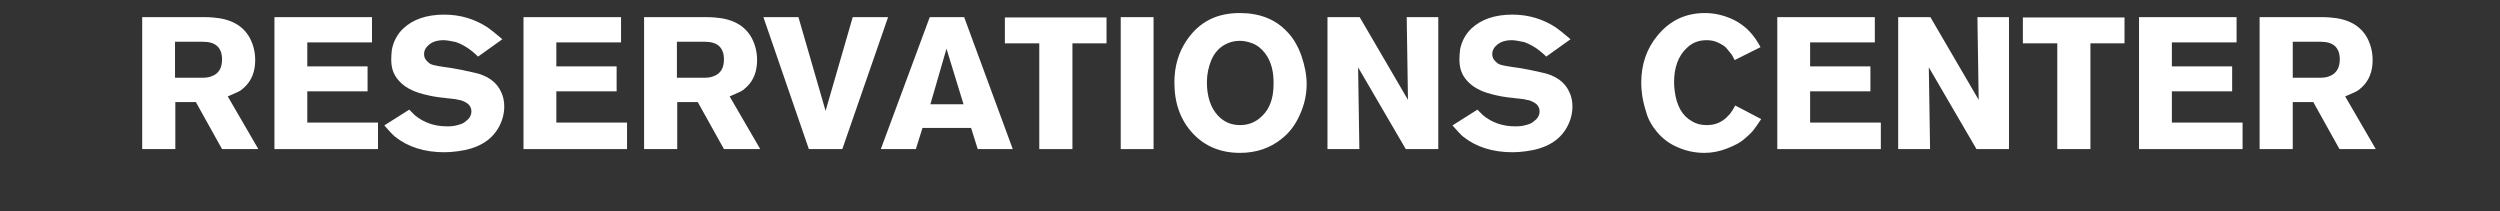 <?xml version="1.0" encoding="utf-8"?>
<svg version="1.1" id="Layer_1" x="0px" y="0px" viewBox="-2.846 279.67 792 66.893" style="enable-background:new 0 0 792 612;" xmlns="http://www.w3.org/2000/svg">
  <rect x="-2.846" y="279.67" width="792" height="66.893" fill="#333333" stroke="none"/>
  <style type="text/css">
	.st0{fill:#FFFFFF;}
</style>
  <g>
    <path class="st0" d="M79,326.9H67.5L59.2,312h-6.5v14.9H42.2v-41.8H61c1.6,0,2.8,0,3.5,0.1c5.7,0.4,9.6,2.5,11.8,6.5 c1.1,2.1,1.7,4.4,1.7,7c0,3.6-1.1,6.4-3.3,8.5c-0.6,0.6-1.2,1.1-2,1.5c-0.8,0.4-2,0.9-3.4,1.5L79,326.9z M67.5,298.5 c0-3.7-2-5.6-6-5.6h-8.9v11.4h8.6c1.1,0,2-0.1,2.8-0.4C66.4,303.1,67.5,301.3,67.5,298.5z"/>
    <path class="st0" d="M116.9,326.9H84.1v-41.8H115v8H94.5v7.6h19.1v7.9H94.5v9.9h22.4V326.9z"/>
    <path class="st0" d="M156.9,313.4c0,2.3-0.6,4.5-1.7,6.5c-2.4,4.4-6.8,6.9-13.1,7.7c-1.5,0.2-2.9,0.3-4.2,0.3 c-6.3,0-11.6-1.7-15.7-5c-0.8-0.7-1.9-1.9-3.3-3.5l7.9-5c1,1,1.6,1.6,1.8,1.8c2.8,2.3,6.2,3.5,10.2,3.5c1.3,0,2.3-0.1,3.3-0.4 c0.3-0.1,0.8-0.2,1.3-0.4c0.6-0.2,1.2-0.7,2-1.4c0.7-0.7,1.1-1.6,1.1-2.5c0-0.5-0.1-1-0.3-1.4c-0.2-0.4-0.5-0.8-0.9-1.1 c-0.4-0.3-0.8-0.5-1.2-0.7c-0.4-0.2-0.9-0.4-1.7-0.5c-0.7-0.2-1.3-0.3-1.7-0.3c-0.4-0.1-1-0.1-1.8-0.2c-0.8-0.1-1.3-0.2-1.7-0.2 c-2-0.2-4-0.6-5.9-1.1c-3.6-0.9-6.2-2.4-7.9-4.4c-0.8-0.9-1.4-1.9-1.8-3.1c-0.4-1.2-0.5-2.4-0.5-3.7c0-0.9,0.1-1.8,0.2-2.9 c0.5-2.6,1.7-4.9,3.6-6.7c3.1-2.9,7.4-4.4,13-4.4c5.1,0,9.7,1.4,13.8,4.1c1,0.7,2.5,1.9,4.6,3.7l-7.7,5.5c-2.3-2.3-4.7-3.8-7-4.6 c-1.8-0.4-3.1-0.6-3.9-0.6c-2,0-3.5,0.5-4.6,1.4c-1.1,0.9-1.6,1.9-1.6,3c0,0.9,0.3,1.6,0.9,2.2c0.3,0.3,0.6,0.6,0.9,0.8 c0.3,0.2,0.8,0.4,1.3,0.5c0.5,0.1,1,0.2,1.4,0.3c0.4,0.1,1,0.1,1.9,0.3c0.9,0.1,1.6,0.2,2.1,0.3c2,0.3,4.4,0.8,7,1.4 c4.6,0.9,7.6,3.1,9,6.4C156.6,310.3,156.9,311.8,156.9,313.4z"/>
    <path class="st0" d="M195.8,326.9H163v-41.8h30.9v8h-20.5v7.6h19.1v7.9h-19.1v9.9h22.4V326.9z"/>
    <path class="st0" d="M238,326.9h-11.5l-8.3-14.9h-6.5v14.9h-10.5v-41.8H220c1.6,0,2.8,0,3.5,0.1c5.7,0.4,9.6,2.5,11.8,6.5 c1.1,2.1,1.7,4.4,1.7,7c0,3.6-1.1,6.4-3.3,8.5c-0.6,0.6-1.2,1.1-2,1.5c-0.8,0.4-2,0.9-3.4,1.5L238,326.9z M226.5,298.5 c0-3.7-2-5.6-6-5.6h-8.9v11.4h8.6c1.1,0,2-0.1,2.8-0.4C225.4,303.1,226.5,301.3,226.5,298.5z"/>
    <path class="st0" d="M278.5,285.1L264,326.9h-10.6L239,285.1h11.1l8.6,29.7l8.6-29.7H278.5z"/>
    <path class="st0" d="M318,326.9h-11.1l-2.1-6.7h-15.4l-2.1,6.7h-11.1l15.5-41.8h10.9L318,326.9z M302.4,312.7l-5.4-17.6l-5.1,17.6 H302.4z"/>
    <path class="st0" d="M347.7,293.4h-10.8v33.5h-10.5v-33.5h-10.9v-8.2h32.2V293.4z"/>
    <path class="st0" d="M362.6,326.9h-10.4v-41.8h10.4V326.9z"/>
    <path class="st0" d="M411.1,306.3c0,3.3-0.7,6.5-2.1,9.6c-1.4,3.2-3.3,5.8-5.9,7.8c-3.6,2.9-8,4.4-13.1,4.4c-6,0-11-2-14.8-6 c-4-4.2-6-9.6-6-16.3c0-5.1,1.3-9.6,4-13.5c3.9-5.7,9.4-8.5,16.7-8.5c6.2,0,11.2,1.9,14.9,5.8c2,2,3.5,4.6,4.6,7.6 C410.5,300.4,411.1,303.4,411.1,306.3z M400.6,307c0.2-4.4-0.7-7.9-2.7-10.5c-1.1-1.4-2.4-2.5-4-3.1c-1.3-0.5-2.6-0.8-4-0.8 c-1.7,0-3.2,0.4-4.7,1.2c-2,1.1-3.4,2.8-4.3,4.9c-0.9,2.2-1.4,4.5-1.4,7c0,4.6,1.2,8.1,3.5,10.6c1.9,2,4.2,3,7,3 c2.8,0,5.2-1,7.2-3.1C399.4,314,400.5,310.9,400.6,307z"/>
    <path class="st0" d="M452.7,326.9h-10.2l-15.1-25.9l0.4,25.9h-10.1v-41.8h10.2l15.3,26.2l-0.4-26.2h10V326.9z"/>
    <path class="st0" d="M495.3,313.4c0,2.3-0.6,4.5-1.7,6.5c-2.4,4.4-6.8,6.9-13.1,7.7c-1.5,0.2-2.9,0.3-4.2,0.3 c-6.3,0-11.6-1.7-15.7-5c-0.8-0.7-1.9-1.9-3.3-3.5l7.9-5c1,1,1.6,1.6,1.8,1.8c2.8,2.3,6.2,3.5,10.2,3.5c1.3,0,2.3-0.1,3.3-0.4 c0.3-0.1,0.8-0.2,1.3-0.4c0.6-0.2,1.2-0.7,2-1.4c0.7-0.7,1.1-1.6,1.1-2.5c0-0.5-0.1-1-0.3-1.4c-0.2-0.4-0.5-0.8-0.9-1.1 c-0.4-0.3-0.8-0.5-1.2-0.7c-0.4-0.2-0.9-0.4-1.7-0.5c-0.7-0.2-1.3-0.3-1.7-0.3c-0.4-0.1-1-0.1-1.8-0.2c-0.8-0.1-1.3-0.2-1.7-0.2 c-2-0.2-4-0.6-5.9-1.1c-3.6-0.9-6.2-2.4-7.9-4.4c-0.8-0.9-1.4-1.9-1.8-3.1c-0.4-1.2-0.5-2.4-0.5-3.7c0-0.9,0.1-1.8,0.2-2.9 c0.5-2.6,1.7-4.9,3.6-6.7c3.1-2.9,7.4-4.4,13-4.4c5.1,0,9.7,1.4,13.8,4.1c1,0.7,2.5,1.9,4.6,3.7l-7.7,5.5c-2.3-2.3-4.7-3.8-7-4.6 c-1.8-0.4-3.1-0.6-3.9-0.6c-2,0-3.5,0.5-4.6,1.4c-1.1,0.9-1.6,1.9-1.6,3c0,0.9,0.3,1.6,0.9,2.2c0.3,0.3,0.6,0.6,0.9,0.8 c0.3,0.2,0.8,0.4,1.3,0.5c0.5,0.1,1,0.2,1.4,0.3c0.4,0.1,1,0.1,1.9,0.3c0.9,0.1,1.6,0.2,2.1,0.3c2,0.3,4.4,0.8,7,1.4 c4.6,0.9,7.6,3.1,9,6.4C495,310.3,495.3,311.8,495.3,313.4z"/>
    <path class="st0" d="M555.1,317.4c-1.2,1.8-2.1,3.1-2.7,3.8c-0.9,1-1.9,1.9-3,2.8c-1.1,0.9-2.8,1.8-5.1,2.7 c-2.3,0.9-4.7,1.4-7.2,1.4c-3,0-5.8-0.6-8.5-1.8c-2.6-1.1-4.7-2.7-6.4-4.7c-1.7-2-2.9-4.1-3.5-6.3c-0.7-2.2-1.1-4-1.3-5.4 c-0.2-1.4-0.3-2.7-0.3-4c0-5.8,1.7-10.8,5.1-14.9c3.9-4.8,8.9-7.2,15.1-7.2c2.8,0,5.5,0.6,8.1,1.7c2.6,1.1,4.8,2.7,6.6,4.8 c0.8,0.9,1.8,2.3,2.9,4.3l-8.2,4.1c-0.5-1-0.9-1.8-1.4-2.3c-0.4-0.5-0.8-1-1.3-1.6c-0.5-0.5-1.4-1.1-2.5-1.6 c-1.2-0.6-2.4-0.8-3.7-0.8c-2.5,0-4.6,0.8-6.3,2.5c-2.6,2.4-4,6.1-4,10.8c0,1,0.1,2,0.2,2.8c0.6,4.7,2.4,7.9,5.5,9.6 c1.3,0.8,2.8,1.2,4.6,1.2c1.3,0,2.5-0.2,3.5-0.6c1-0.4,1.9-1,2.7-1.7c0.7-0.7,1.3-1.3,1.6-1.8c0.3-0.4,0.7-1,1.1-1.8 c0.1-0.1,0.1-0.2,0.2-0.3L555.1,317.4z"/>
    <path class="st0" d="M593,326.9h-32.8v-41.8h30.9v8h-20.5v7.6h19.1v7.9h-19.1v9.9H593V326.9z"/>
    <path class="st0" d="M633.5,326.9h-10.2l-15.1-25.9l0.4,25.9h-10.1v-41.8h10.2l15.3,26.2l-0.4-26.2h10V326.9z"/>
    <path class="st0" d="M670.2,293.4h-10.8v33.5h-10.5v-33.5H638v-8.2h32.2V293.4z"/>
    <path class="st0" d="M707.6,326.9h-32.8v-41.8h30.9v8h-20.5v7.6h19.1v7.9h-19.1v9.9h22.4V326.9z"/>
    <path class="st0" d="M749.8,326.9h-11.5L730,312h-6.5v14.9H713v-41.8h18.8c1.6,0,2.8,0,3.5,0.1c5.7,0.4,9.6,2.5,11.8,6.5 c1.1,2.1,1.7,4.4,1.7,7c0,3.6-1.1,6.4-3.3,8.5c-0.6,0.6-1.2,1.1-2,1.5c-0.8,0.4-2,0.9-3.4,1.5L749.8,326.9z M738.4,298.5 c0-3.7-2-5.6-6-5.6h-8.9v11.4h8.6c1.1,0,2-0.1,2.8-0.4C737.2,303.1,738.4,301.3,738.4,298.5z"/>
  </g>
</svg>